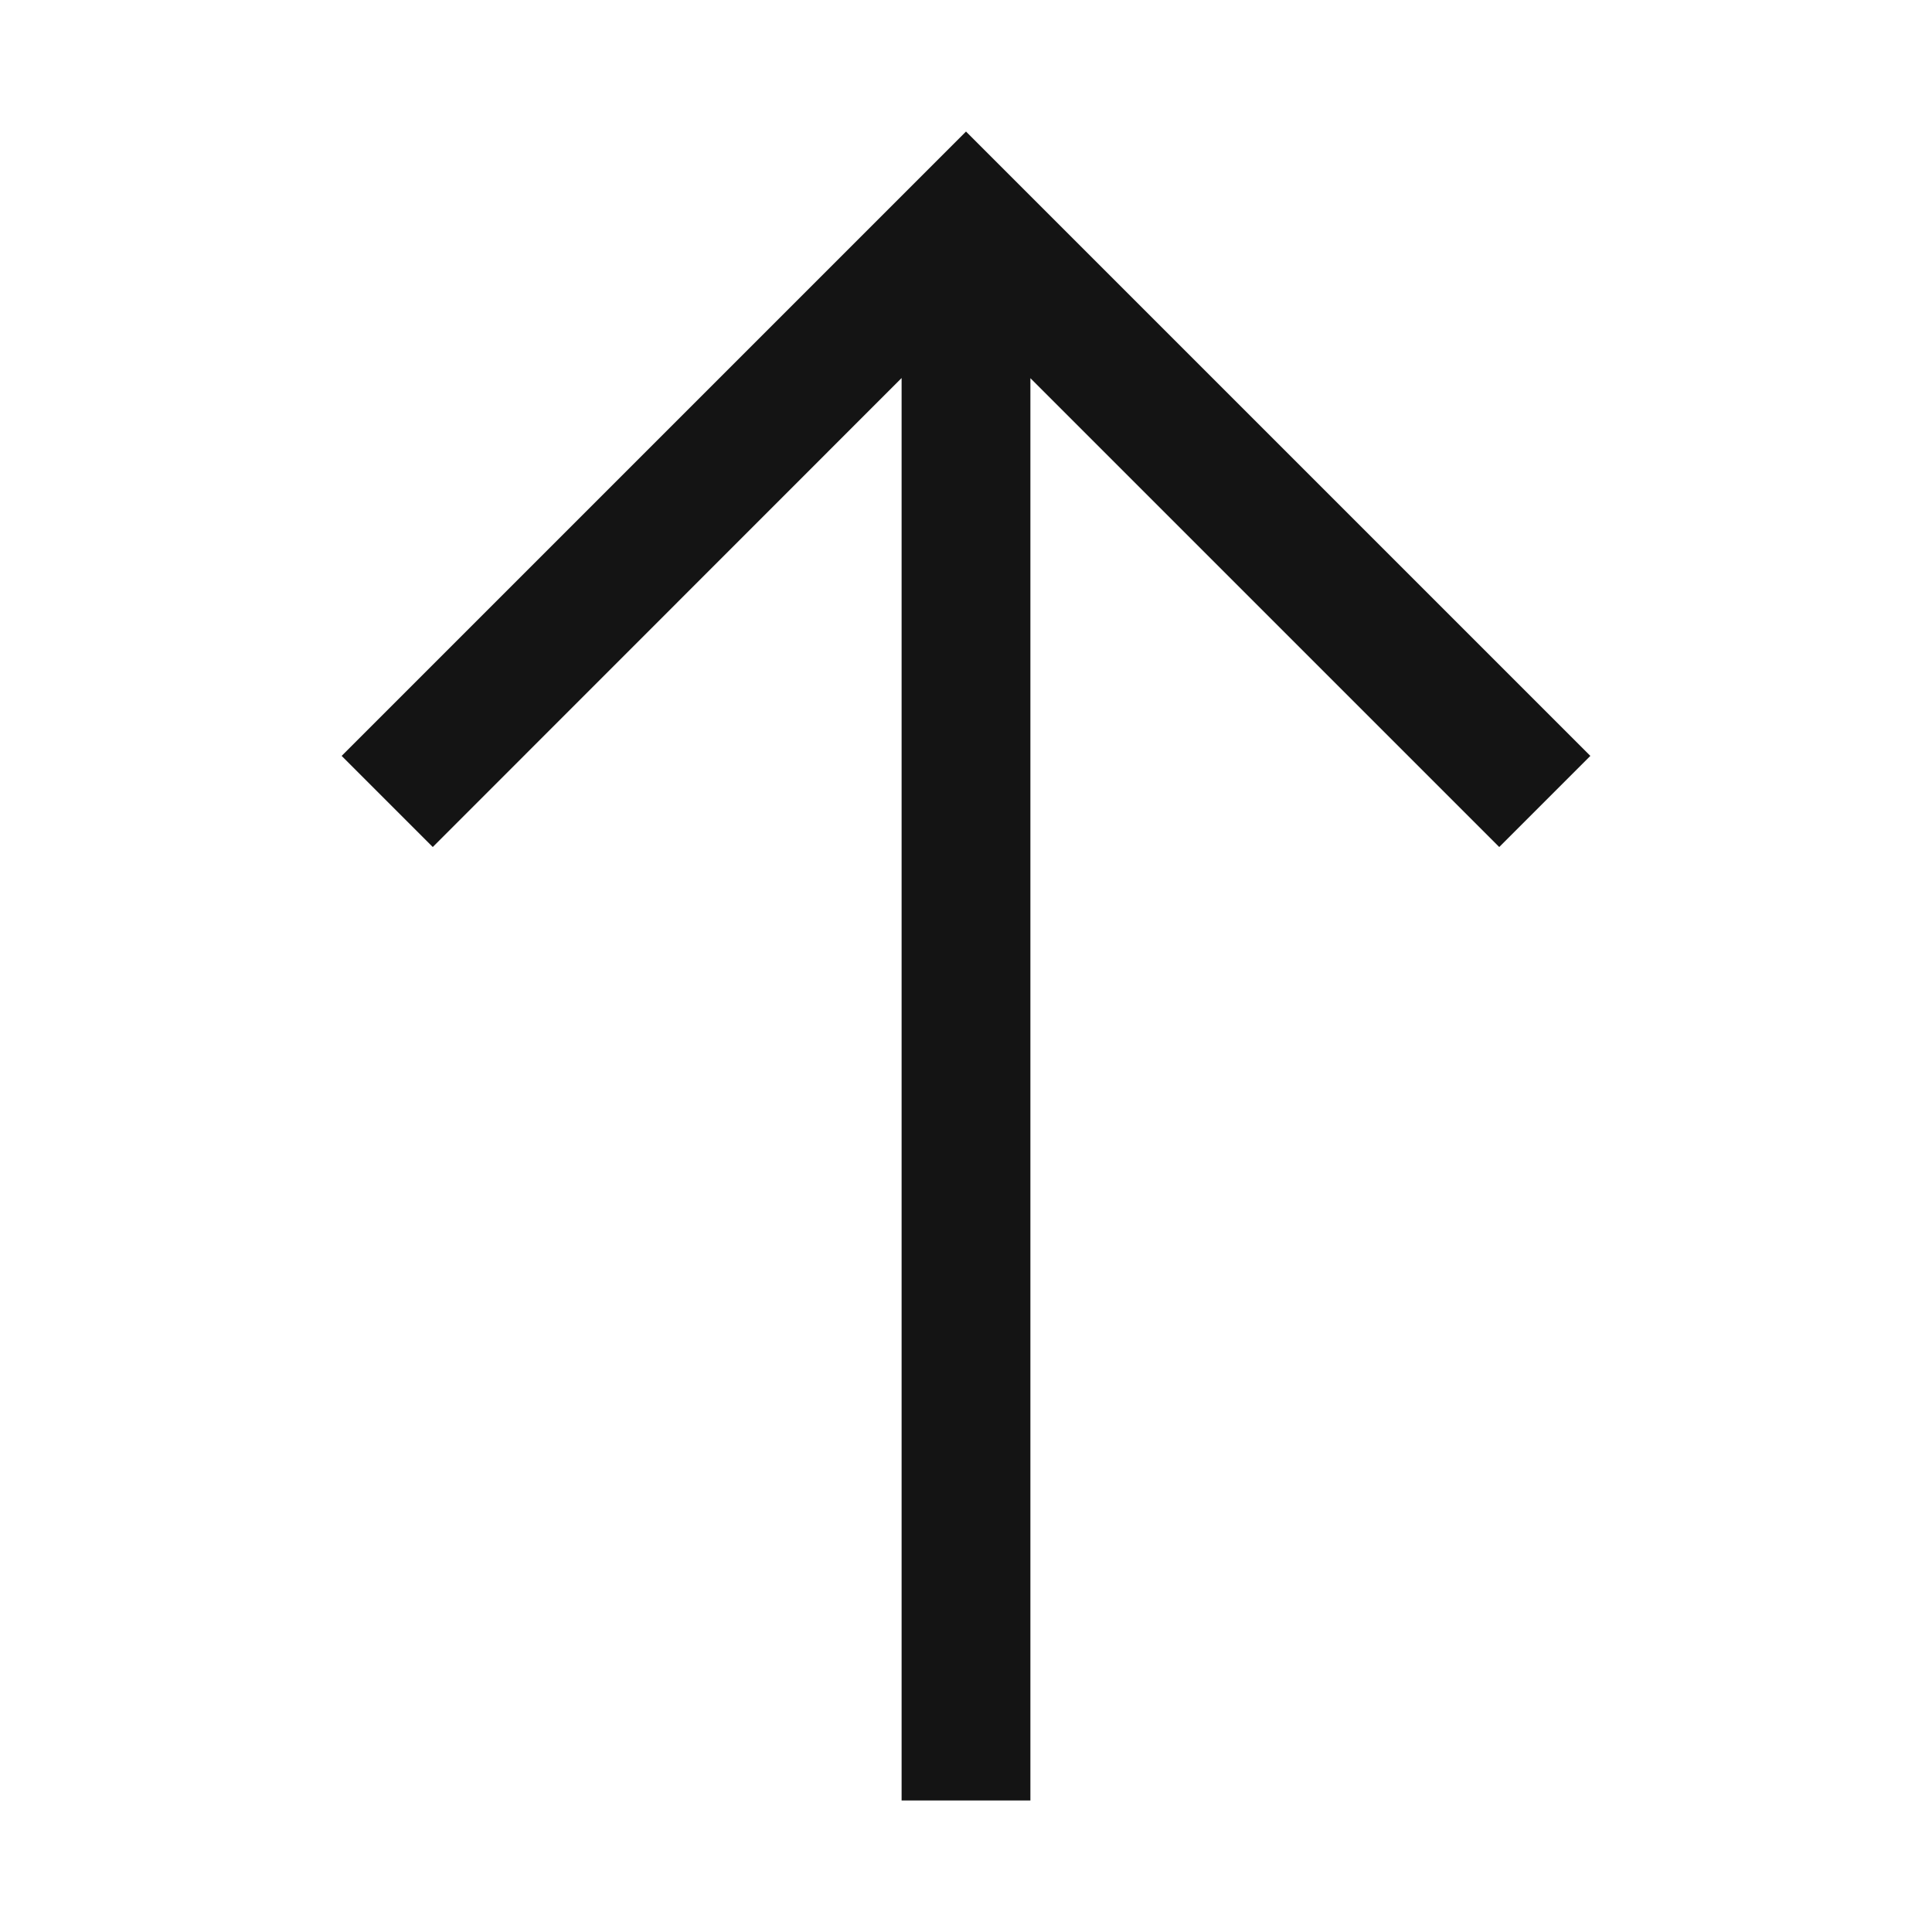 <?xml version="1.0" encoding="utf-8"?>
<!-- Generator: Adobe Illustrator 27.0.1, SVG Export Plug-In . SVG Version: 6.00 Build 0)  -->
<svg version="1.1" id="Ebene_1" xmlns="http://www.w3.org/2000/svg" xmlns:xlink="http://www.w3.org/1999/xlink" x="0px" y="0px"
	 viewBox="0 0 1200 1200" style="enable-background:new 0 0 1200 1200;" xml:space="preserve">
<style type="text/css">
	.st0{fill:#141414;}
</style>
<path class="st0" d="M212.2,469.5l56.6,56.6L560,234.8v883.5h80V234.9l291.2,291.2l56.6-56.6L600,81.7L212.2,469.5z"/>
</svg>
